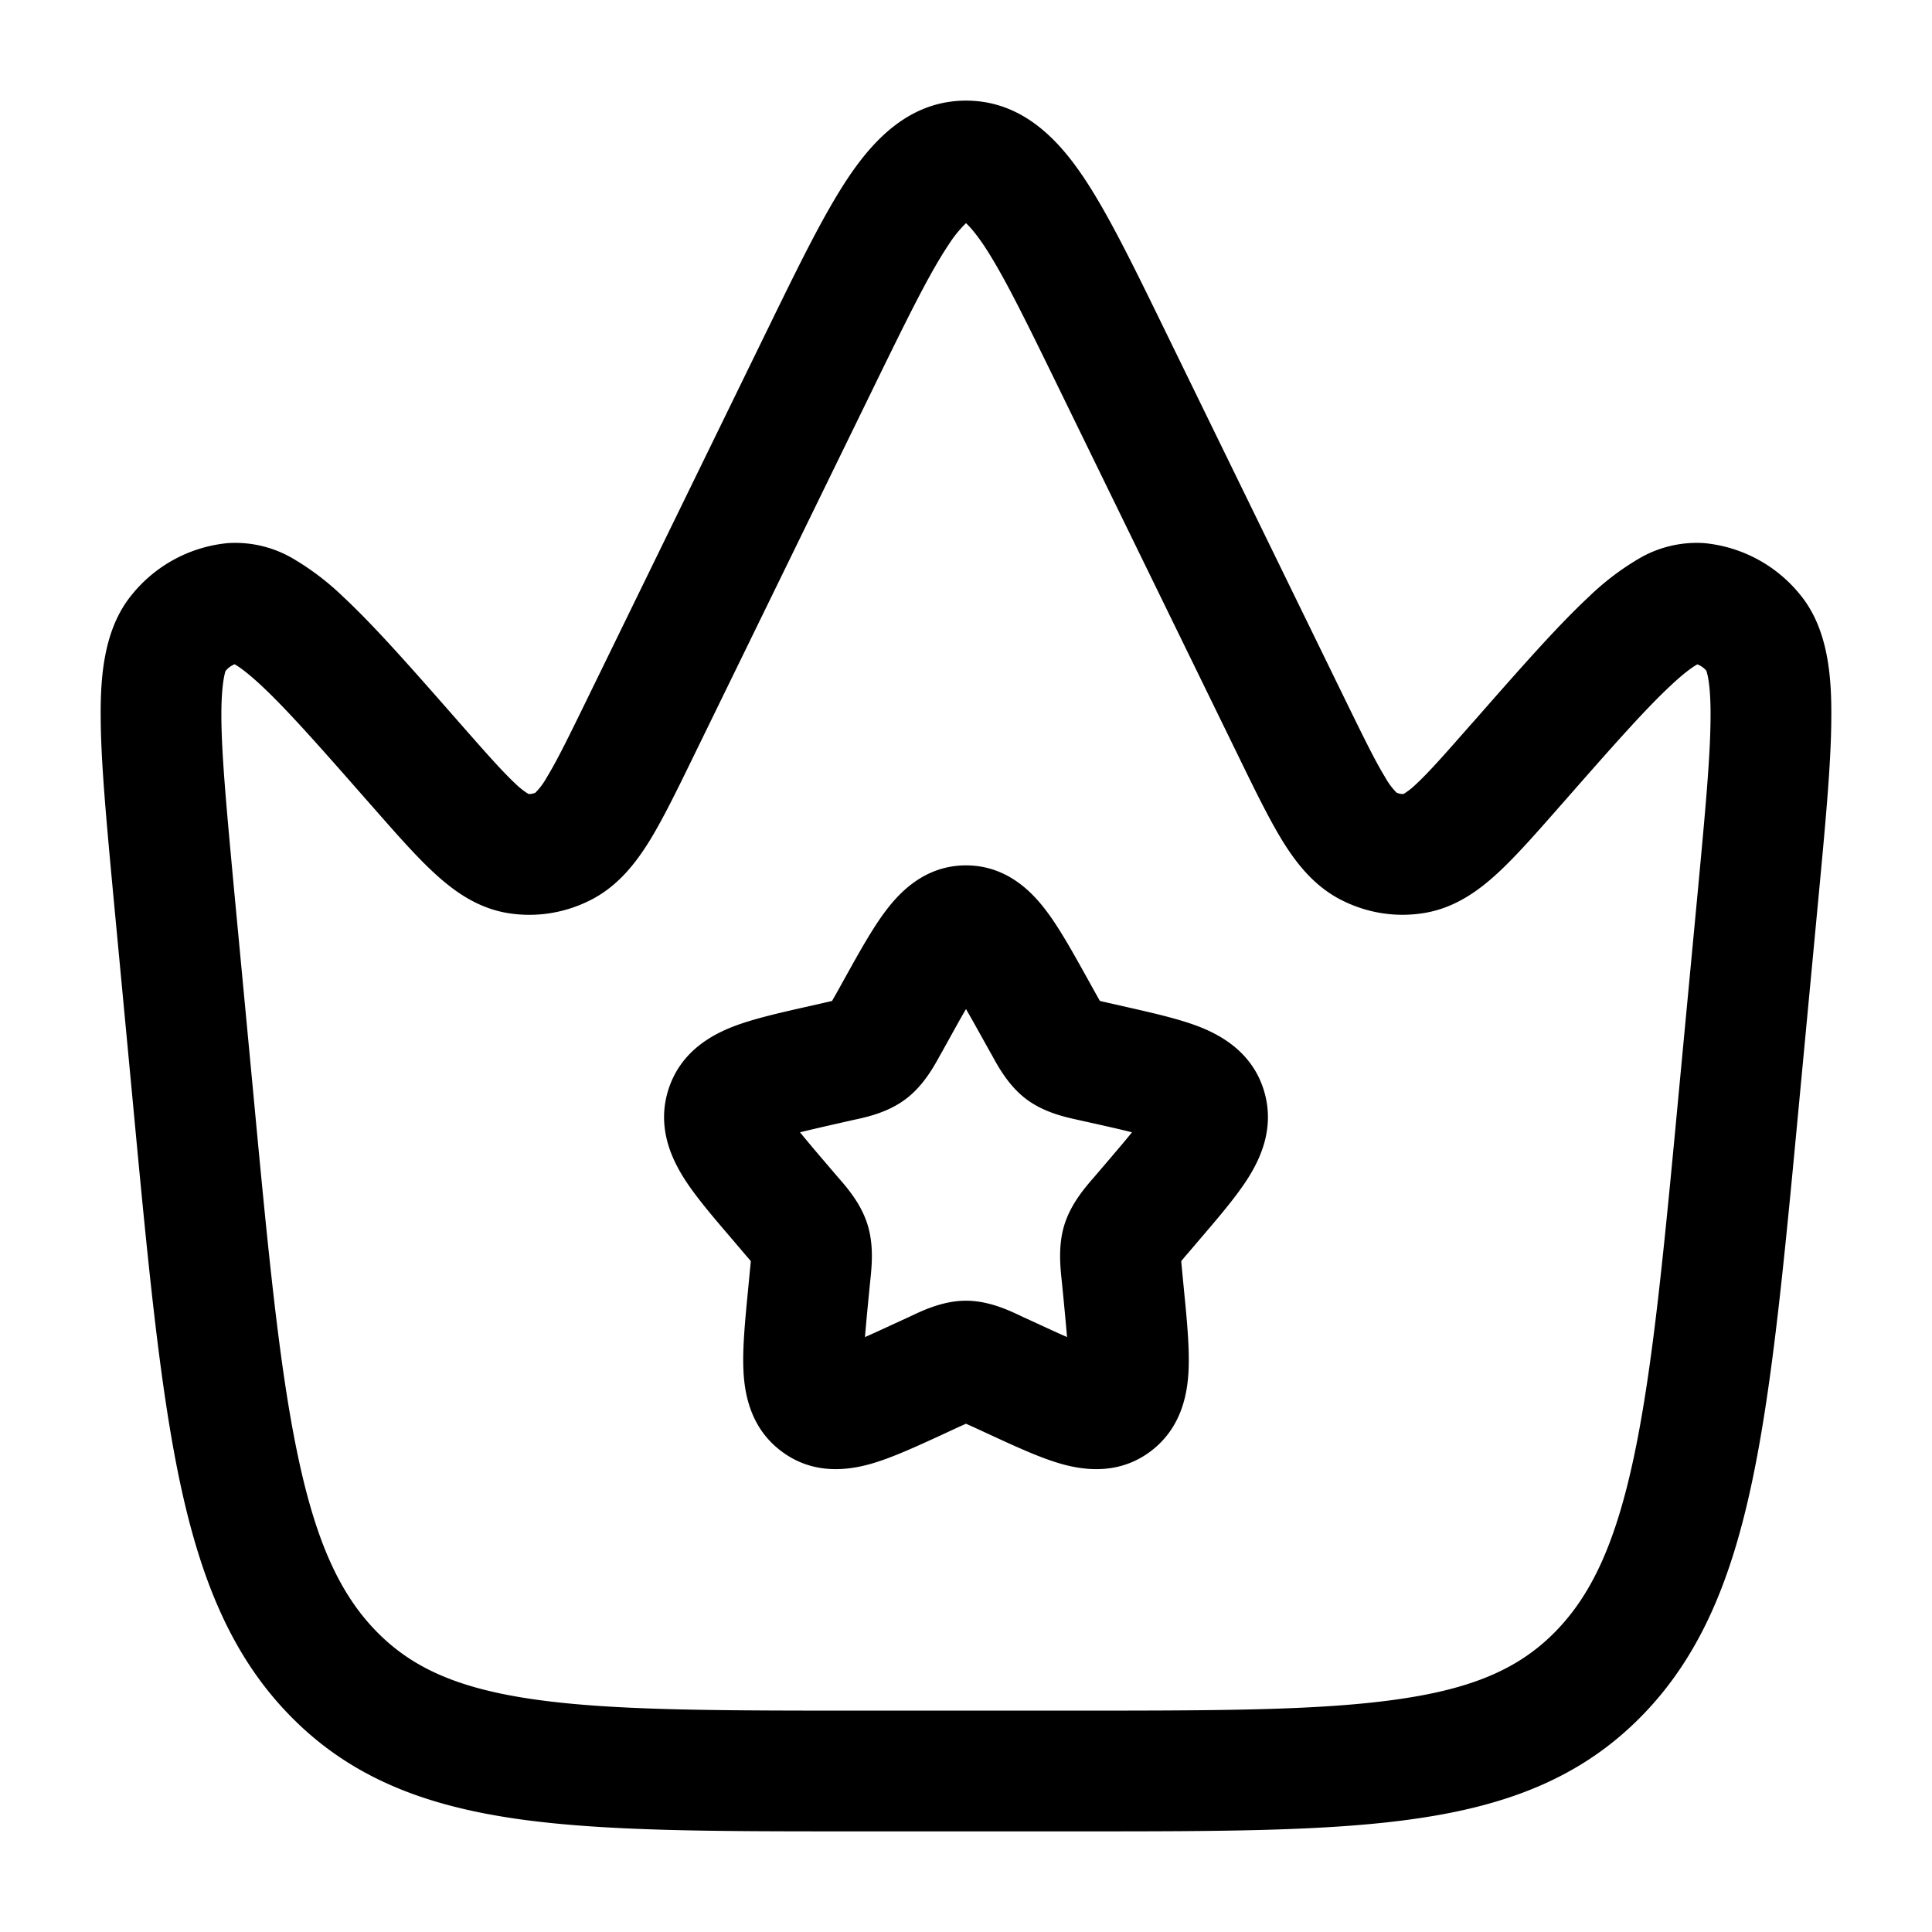 <svg xmlns="http://www.w3.org/2000/svg" width="1em" height="1em" viewBox="0 0 24 24"><g fill="currentColor" fill-rule="evenodd" clip-rule="evenodd"><path d="M12 10.75c-.502 0-.814.325-.986.55c-.165.214-.33.511-.5.816l-.121.218l-.057.1l-.099.023l-.238.054c-.327.074-.653.148-.903.246c-.276.109-.65.32-.795.785c-.142.456.037.841.193 1.09c.145.23.365.486.59.749l.16.188l.083.097a9.768 9.768 0 0 1-.013.135l-.024.25c-.034.352-.067.692-.055.964c.012.285.08.717.468 1.01c.4.304.84.238 1.12.158c.258-.074.563-.215.87-.356l.222-.103l.085-.038l.037.017l.048.021l.223.103c.306.141.611.282.869.356c.28.08.72.146 1.12-.157c.387-.294.456-.726.468-1.011c.012-.272-.02-.613-.055-.965l-.024-.249c-.005-.056-.01-.099-.012-.135a2.31 2.31 0 0 1 .082-.097l.16-.188c.225-.263.445-.52.59-.75c.156-.248.335-.633.193-1.09c-.144-.463-.519-.675-.795-.784c-.25-.098-.576-.172-.903-.246l-.238-.054l-.1-.023l-.056-.1l-.121-.218c-.17-.305-.335-.602-.5-.816c-.172-.225-.484-.55-.986-.55m-.199 2.138c.076-.137.14-.253.199-.353c.058.1.123.216.199.353l.098.176l.023.04c.078.144.208.382.425.547c.221.168.488.226.643.26l.044.01l.19.042c.176.04.319.072.44.103c-.079.098-.182.219-.316.376l-.13.152l-.03.035c-.108.124-.282.325-.363.584c-.08.256-.052.52-.035.686l.005.047l.02.203c.018.188.032.338.042.46c-.105-.045-.223-.1-.364-.165l-.179-.082l-.04-.019c-.144-.068-.393-.185-.672-.185s-.528.117-.672.185l-.04.019l-.179.082c-.14.065-.26.12-.364.166c.01-.123.024-.273.042-.461l.02-.203l.005-.047c.017-.166.045-.43-.035-.686c-.08-.26-.255-.46-.363-.584l-.03-.035l-.13-.152a20.96 20.96 0 0 1-.316-.376c.121-.03.264-.063.44-.103l.19-.043l.044-.01c.155-.033.422-.091.643-.26c.217-.164.347-.402.425-.545l.023-.04zm-1.062 4.124v-.003zm2.522 0v-.003z"/><path d="M12 1.25c-.706 0-1.155.5-1.457.947c-.306.455-.625 1.11-1.004 1.886L7.276 8.72c-.219.448-.36.735-.482.934a.88.88 0 0 1-.142.192a.175.175 0 0 1-.087.017a.891.891 0 0 1-.156-.122c-.162-.15-.364-.379-.684-.743l-.029-.033C5.124 8.313 4.656 7.78 4.27 7.42a3.303 3.303 0 0 0-.623-.477a1.416 1.416 0 0 0-.819-.196a1.744 1.744 0 0 0-1.187.637c-.355.429-.395 1.029-.39 1.547c.004.56.074 1.303.16 2.227l.238 2.522c.185 1.966.33 3.505.58 4.701c.256 1.218.64 2.183 1.375 2.933c.745.763 1.66 1.111 2.792 1.277c1.088.159 2.463.159 4.185.159h2.838c1.722 0 3.097 0 4.185-.16c1.132-.165 2.047-.513 2.792-1.276c.734-.75 1.119-1.715 1.374-2.933c.251-1.196.396-2.735.581-4.701l.238-2.522c.087-.924.157-1.667.16-2.227c.005-.518-.035-1.118-.39-1.547a1.742 1.742 0 0 0-1.187-.637a1.416 1.416 0 0 0-.819.196a3.303 3.303 0 0 0-.623.477c-.386.36-.854.893-1.426 1.545l-.03.033c-.32.364-.521.593-.683.743a.895.895 0 0 1-.155.122a.175.175 0 0 1-.088-.017a.876.876 0 0 1-.142-.192c-.122-.199-.263-.486-.482-.934l-2.263-4.637c-.379-.777-.698-1.431-1.004-1.886c-.302-.448-.75-.947-1.457-.947m-1.139 3.544c.412-.844.686-1.402.926-1.759A1.49 1.49 0 0 1 12 2.772c.04.037.11.112.213.263c.24.357.514.915.926 1.759l2.253 4.616c.198.407.371.76.536 1.03c.17.275.392.568.74.743c.313.158.666.216 1.016.16c.393-.062.691-.285.925-.501c.227-.21.48-.498.768-.826l.025-.028c.608-.693 1.027-1.169 1.352-1.472c.16-.15.266-.227.331-.263a.274.274 0 0 1 .113.08l.001.007c.01.03.054.172.05.58c-.003.487-.066 1.165-.157 2.136l-.23 2.435c-.19 2.024-.328 3.479-.56 4.582c-.229 1.09-.53 1.734-.978 2.193c-.438.448-1 .704-1.937.84c-.967.142-2.232.144-4.027.144h-2.72c-1.795 0-3.06-.002-4.027-.143c-.937-.137-1.499-.393-1.937-.841c-.448-.459-.75-1.103-.978-2.193c-.232-1.103-.37-2.558-.56-4.582l-.23-2.435c-.09-.971-.154-1.65-.158-2.137c-.003-.407.042-.55.05-.58l.003-.005a.274.274 0 0 1 .111-.082h.001c.065.037.17.114.331.264c.325.303.744.779 1.352 1.472l.025.028c.288.328.541.617.768.826c.234.216.532.44.925.502c.35.055.703-.003 1.016-.161c.348-.175.57-.468.74-.743c.165-.27.338-.623.536-1.03zm10.337 3.54l.005.006zM12.044 2.74l-.01.004c.007-.004.01-.005.01-.004m-.079.004l-.009-.004s.003 0 .01.004"/></g></svg>